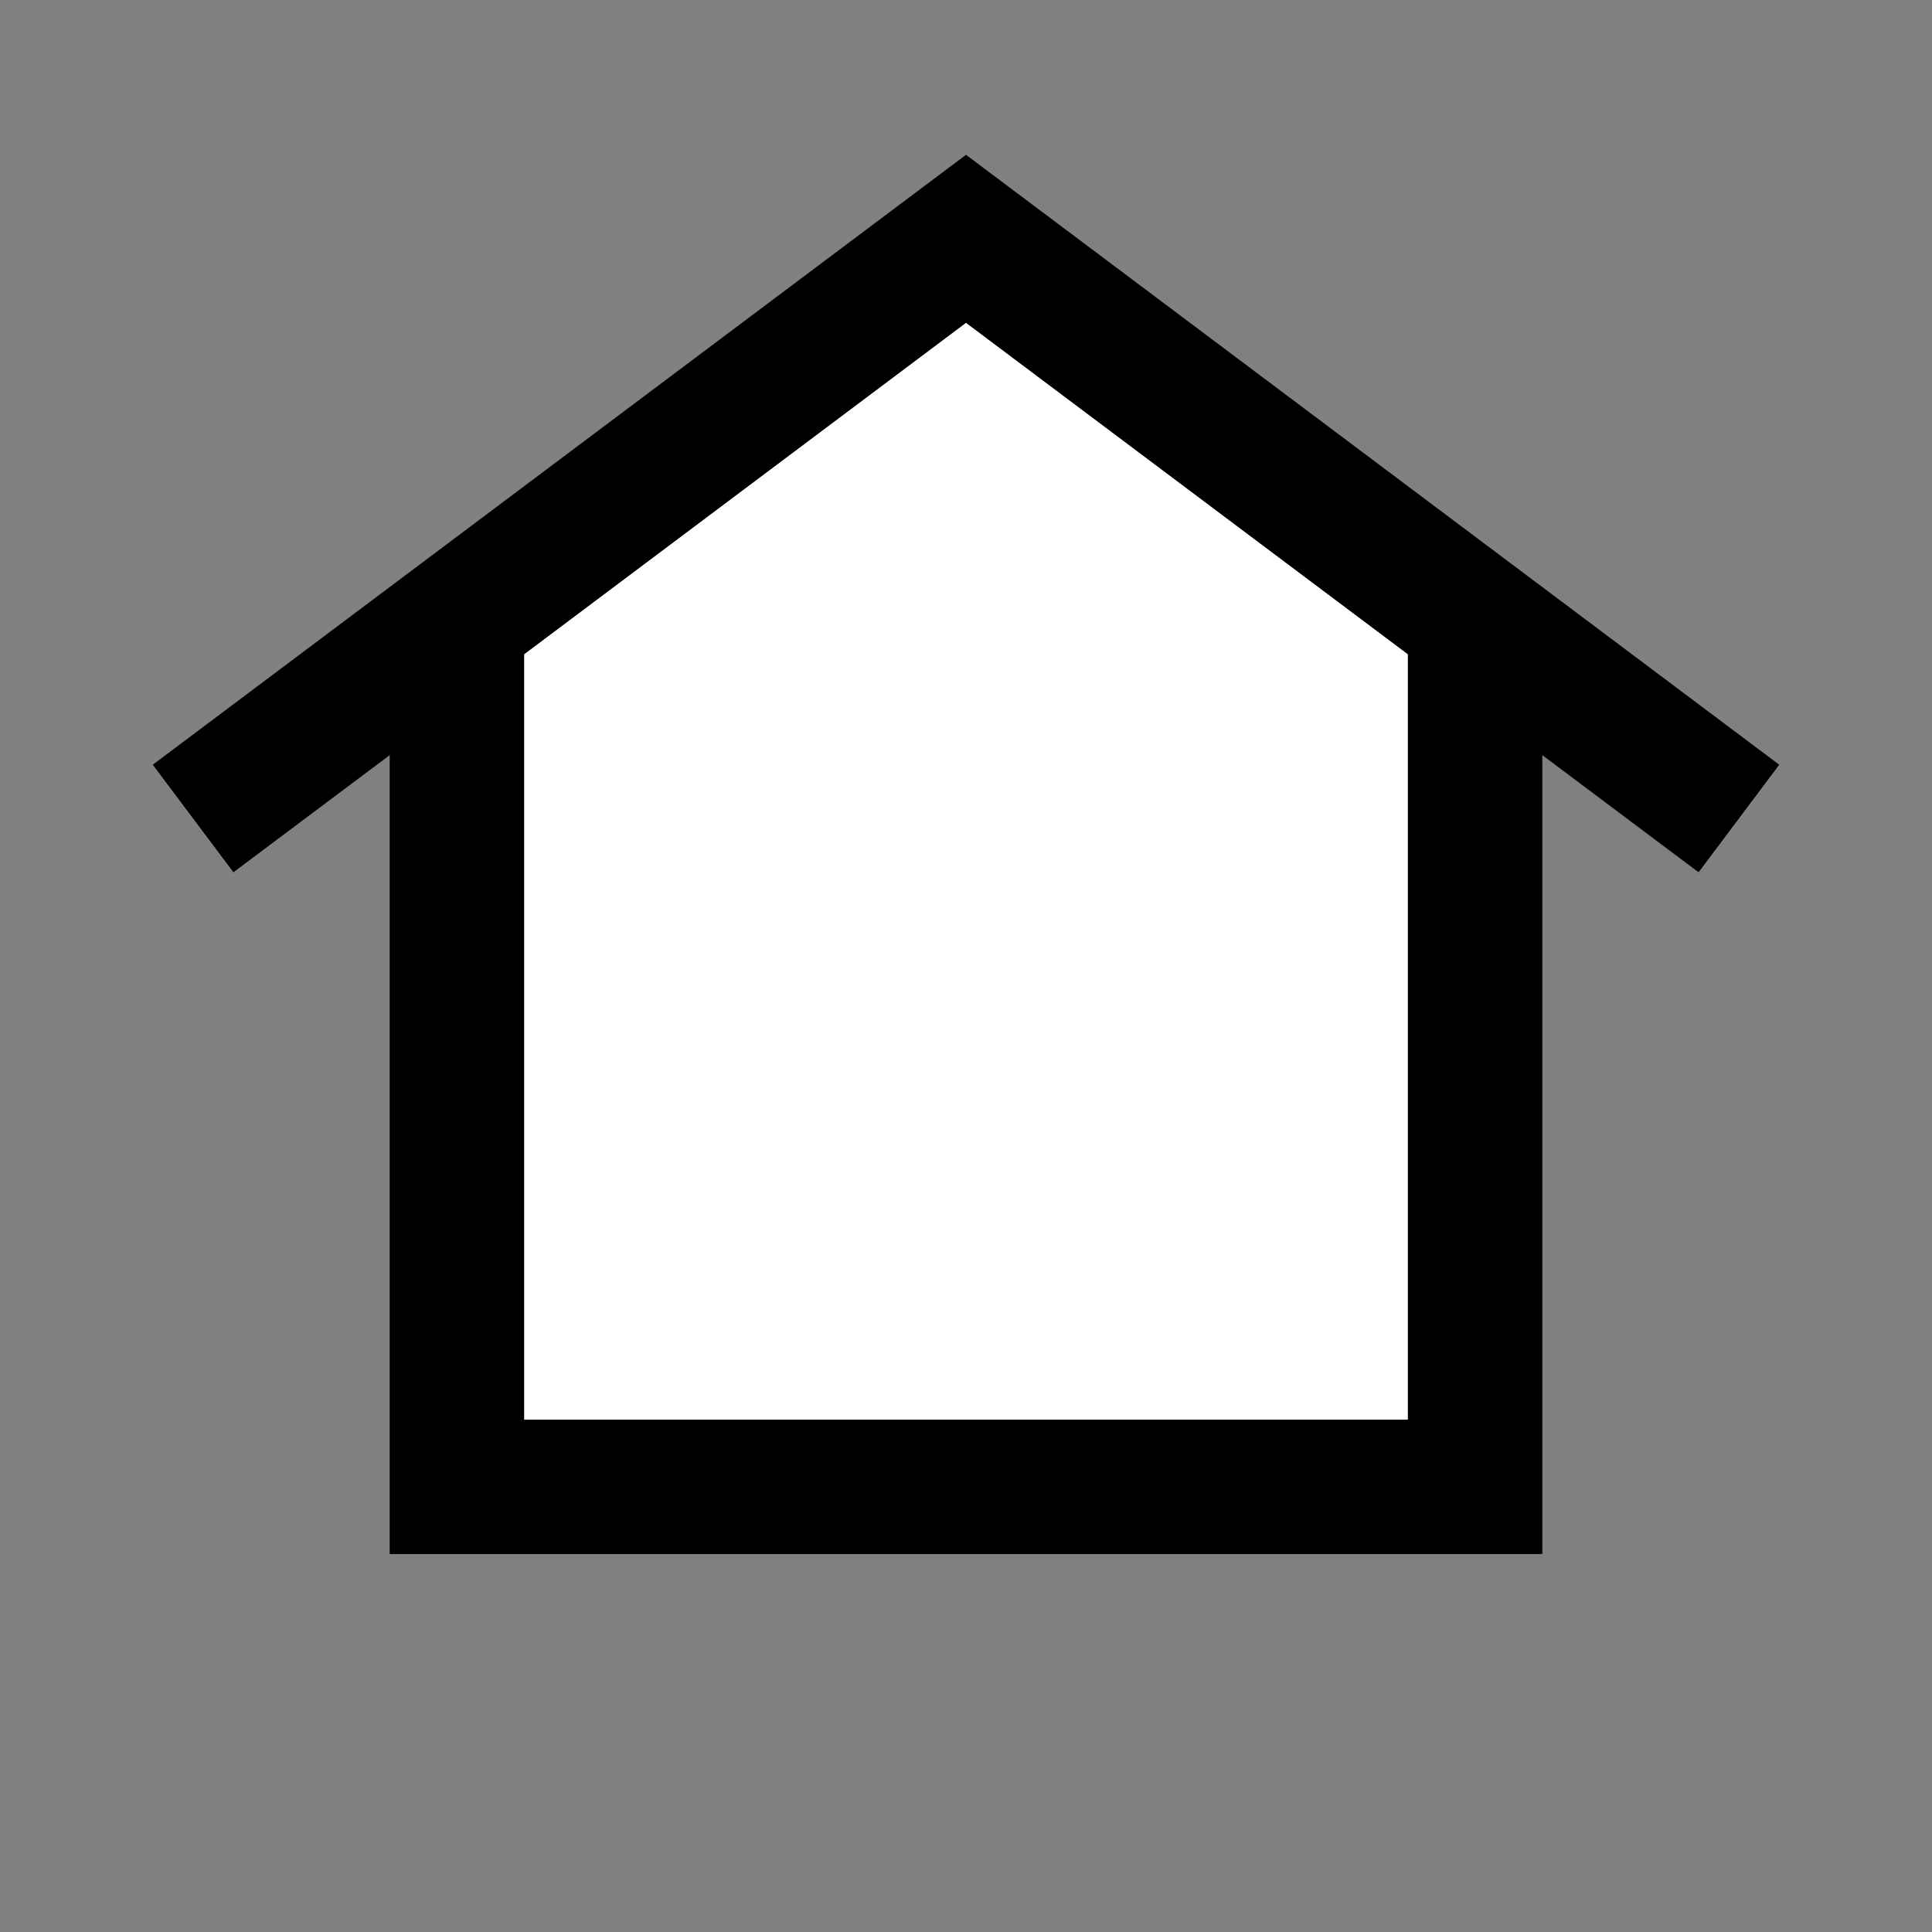 <?xml version="1.0" encoding="UTF-8"?><svg id="b" xmlns="http://www.w3.org/2000/svg" viewBox="0 0 144 144"><rect x="0" y="0" width="144" height="144" fill="#808080" stroke="none"/><defs><style>.d{fill:#fff;}.e{fill:red;opacity:0;}</style></defs><g id="c"><g><rect class="e" width="144" height="144"/><polygon class="d" points="33.24 47.59 72.76 18.88 110.41 48.06 110.18 111.12 35.59 110.41 33.24 47.59"/><path d="M132.6,57L72,11.55,11.4,57l6,8,11.66-8.74v59.56H114.94V56.26l11.66,8.74,6-8Zm-27.66,48.82H39.06V48.76l32.94-24.71,32.94,24.71v57.06Z"/><path d="M132.6,57L72,11.55,11.4,57l6,8,11.66-8.74v59.56H114.94V56.26l11.66,8.74,6-8Zm-27.66,48.82H39.06V48.76l32.94-24.71,32.94,24.71v57.06Z"/></g></g></svg>